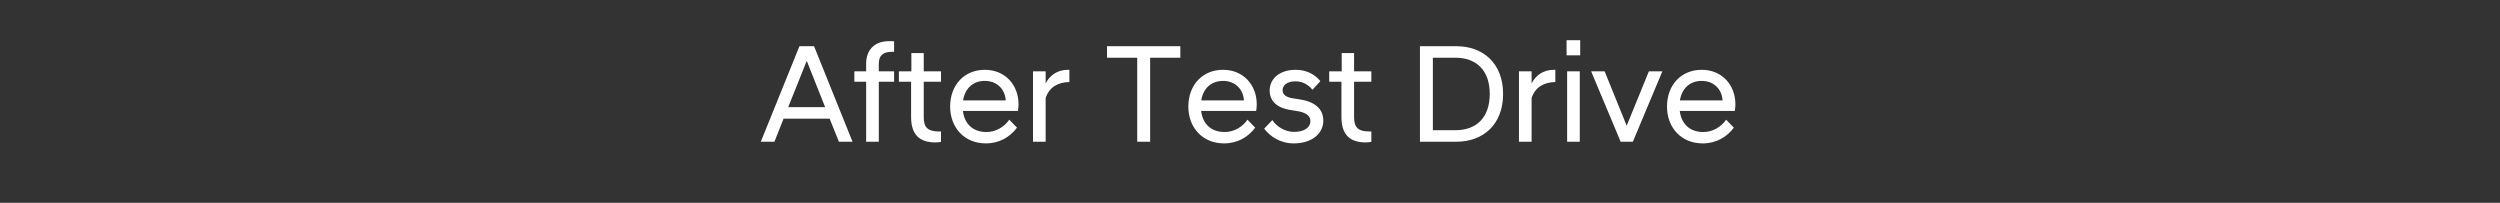 <?xml version="1.0" standalone="no"?>
<!DOCTYPE svg PUBLIC "-//W3C//DTD SVG 1.1//EN" "http://www.w3.org/Graphics/SVG/1.1/DTD/svg11.dtd">
<svg xmlns="http://www.w3.org/2000/svg" version="1.1" width="1780px" height="144.4px" viewBox="0 -19 1780 144.4" style="top:-19px">
  <rect x="0" y="-19" width="1780" height="144.4" fill="#333333" stroke="none"/>
  <desc>After Test Drive</desc>
  <defs/>
  <g id="Polygon231111">
    <path d="M 569.2 13.9 L 579.6 13.9 L 607 81.9 L 597.3 81.9 L 590.7 65.5 L 557.9 65.5 L 551.4 81.9 L 541.7 81.9 L 569.2 13.9 Z M 561.2 57.3 L 587.5 57.3 L 574.4 24.3 L 561.2 57.3 Z M 616.7 39.2 L 608.3 39.2 L 608.3 31.8 L 616.7 31.8 C 616.7 31.8 616.66 26.31 616.7 26.3 C 616.7 17 622.2 10.3 633 10.3 C 634.2 10.3 635.6 10.3 636.6 10.4 C 636.56 10.41 636.6 17.9 636.6 17.9 C 636.6 17.9 635.06 17.91 635.1 17.9 C 628.7 17.9 625.7 20.5 625.7 26.4 C 625.66 26.41 625.7 31.8 625.7 31.8 L 636.6 31.8 L 636.6 39.2 L 625.7 39.2 L 625.7 81.9 L 616.7 81.9 L 616.7 39.2 Z M 648.7 64.3 C 648.66 64.31 648.7 39.2 648.7 39.2 L 640 39.2 L 640 31.8 L 648.9 31.8 L 648.9 18.8 L 657.7 18.8 L 657.7 31.8 L 670 31.8 L 670 39.2 L 657.7 39.2 C 657.7 39.2 657.66 64.61 657.7 64.6 C 657.7 72 661 74.6 668.4 74.6 C 668.36 74.61 670 74.6 670 74.6 C 670 74.6 669.96 82.01 670 82 C 668.9 82.2 667.4 82.4 666 82.4 C 654.6 82.4 648.7 76.8 648.7 64.3 Z M 676.5 56.9 C 676.5 41.4 686.7 30.7 701.2 30.7 C 715.6 30.7 725.2 41.4 725.2 55.3 C 725.2 56.7 725 58.6 724.8 60 C 724.8 60 685.6 60 685.6 60 C 686.7 69.1 692.6 75 702.3 75 C 709 75 715.1 71.4 718.6 66.2 C 718.6 66.2 724.1 71.9 724.1 71.9 C 719.1 78.6 711.5 83.1 701.9 83.1 C 686.6 83.1 676.5 71.8 676.5 56.9 Z M 685.7 52.5 C 685.7 52.5 716.1 52.5 716.1 52.5 C 715.5 43.9 709.3 38.6 701.2 38.6 C 693 38.6 687.1 43.7 685.7 52.5 Z M 735.5 31.8 L 744.5 31.8 C 744.5 31.8 744.45 40.41 744.5 40.4 C 747.3 34.9 752.6 30.7 760.3 30.7 C 760.25 30.71 761.4 30.7 761.4 30.7 C 761.4 30.7 761.35 39.41 761.4 39.4 C 753.3 39.6 747.2 42.9 744.5 50.7 C 744.45 50.71 744.5 81.9 744.5 81.9 L 735.5 81.9 L 735.5 31.8 Z M 809.7 22.1 L 788.2 22.1 L 788.2 13.9 L 840.4 13.9 L 840.4 22.1 L 818.9 22.1 L 818.9 81.9 L 809.7 81.9 L 809.7 22.1 Z M 846.1 56.9 C 846.1 41.4 856.3 30.7 870.8 30.7 C 885.2 30.7 894.8 41.4 894.8 55.3 C 894.8 56.7 894.6 58.6 894.4 60 C 894.4 60 855.2 60 855.2 60 C 856.3 69.1 862.2 75 871.9 75 C 878.6 75 884.7 71.4 888.2 66.2 C 888.2 66.2 893.7 71.9 893.7 71.9 C 888.7 78.6 881.1 83.1 871.5 83.1 C 856.2 83.1 846.1 71.8 846.1 56.9 Z M 855.3 52.5 C 855.3 52.5 885.7 52.5 885.7 52.5 C 885.1 43.9 878.9 38.6 870.8 38.6 C 862.6 38.6 856.7 43.7 855.3 52.5 Z M 900.1 72.6 C 900.1 72.6 905.9 66.5 905.9 66.5 C 909 71.1 914.8 74.9 921.4 74.9 C 927.9 74.9 933 72.3 933 67.1 C 933 63.1 929.2 60.9 923.1 60 C 923.1 60 918.7 59.3 918.7 59.3 C 909.8 57.9 904 53.4 904 45.4 C 904 37.5 910.5 30.7 922.6 30.7 C 930.3 30.7 936.4 34.1 940.1 38.8 C 940.1 38.8 934.5 44.9 934.5 44.9 C 931.3 41.1 927.3 38.9 922.4 38.9 C 916.2 38.9 913.2 41.9 913.2 45.2 C 913.2 48.6 916 50.3 920.6 51 C 920.6 51 925.1 51.7 925.1 51.7 C 936 53.3 942.2 58.4 942.2 66.9 C 942.2 75.9 934.3 83.1 921.2 83.1 C 911.6 83.1 904.3 78.2 900.1 72.6 Z M 955.1 64.3 C 955.05 64.31 955.1 39.2 955.1 39.2 L 946.4 39.2 L 946.4 31.8 L 955.3 31.8 L 955.3 18.8 L 964.1 18.8 L 964.1 31.8 L 976.4 31.8 L 976.4 39.2 L 964.1 39.2 C 964.1 39.2 964.05 64.61 964.1 64.6 C 964.1 72 967.4 74.6 974.8 74.6 C 974.75 74.61 976.4 74.6 976.4 74.6 C 976.4 74.6 976.35 82.01 976.4 82 C 975.3 82.2 973.8 82.4 972.4 82.4 C 961 82.4 955.1 76.8 955.1 64.3 Z M 1011 13.9 C 1011 13.9 1037.05 13.91 1037 13.9 C 1055.9 13.9 1070.2 26 1070.2 47.9 C 1070.2 69.8 1055.9 81.9 1037 81.9 C 1037.05 81.91 1011 81.9 1011 81.9 L 1011 13.9 Z M 1020.2 22.1 L 1020.2 73.7 C 1020.2 73.7 1036.45 73.71 1036.4 73.7 C 1051.1 73.7 1060.7 64.8 1060.7 47.9 C 1060.7 31 1051.1 22.1 1036.4 22.1 C 1036.45 22.11 1020.2 22.1 1020.2 22.1 Z M 1081.5 31.8 L 1090.5 31.8 C 1090.5 31.8 1090.55 40.41 1090.5 40.4 C 1093.3 34.9 1098.6 30.7 1106.3 30.7 C 1106.35 30.71 1107.4 30.7 1107.4 30.7 C 1107.4 30.7 1107.45 39.41 1107.4 39.4 C 1099.3 39.6 1093.2 42.9 1090.5 50.7 C 1090.55 50.71 1090.5 81.9 1090.5 81.9 L 1081.5 81.9 L 1081.5 31.8 Z M 1115.8 31.8 L 1124.8 31.8 L 1124.8 81.9 L 1115.8 81.9 L 1115.8 31.8 Z M 1115.4 9.6 L 1125.1 9.6 L 1125.1 20.4 L 1115.4 20.4 L 1115.4 9.6 Z M 1132.9 31.8 L 1142.5 31.8 L 1158.2 70.5 L 1174 31.8 L 1183.6 31.8 L 1162.6 81.9 L 1153.9 81.9 L 1132.9 31.8 Z M 1186.9 56.9 C 1186.9 41.4 1197.1 30.7 1211.6 30.7 C 1226 30.7 1235.6 41.4 1235.6 55.3 C 1235.6 56.7 1235.4 58.6 1235.2 60 C 1235.2 60 1196 60 1196 60 C 1197.1 69.1 1203 75 1212.7 75 C 1219.4 75 1225.5 71.4 1229 66.2 C 1229 66.2 1234.5 71.9 1234.5 71.9 C 1229.5 78.6 1221.9 83.1 1212.3 83.1 C 1197 83.1 1186.9 71.8 1186.9 56.9 Z M 1196.1 52.5 C 1196.1 52.5 1226.5 52.5 1226.5 52.5 C 1225.9 43.9 1219.7 38.6 1211.6 38.6 C 1203.4 38.6 1197.5 43.7 1196.1 52.5 Z " stroke="none" fill="#fff"/>
  </g>
</svg>